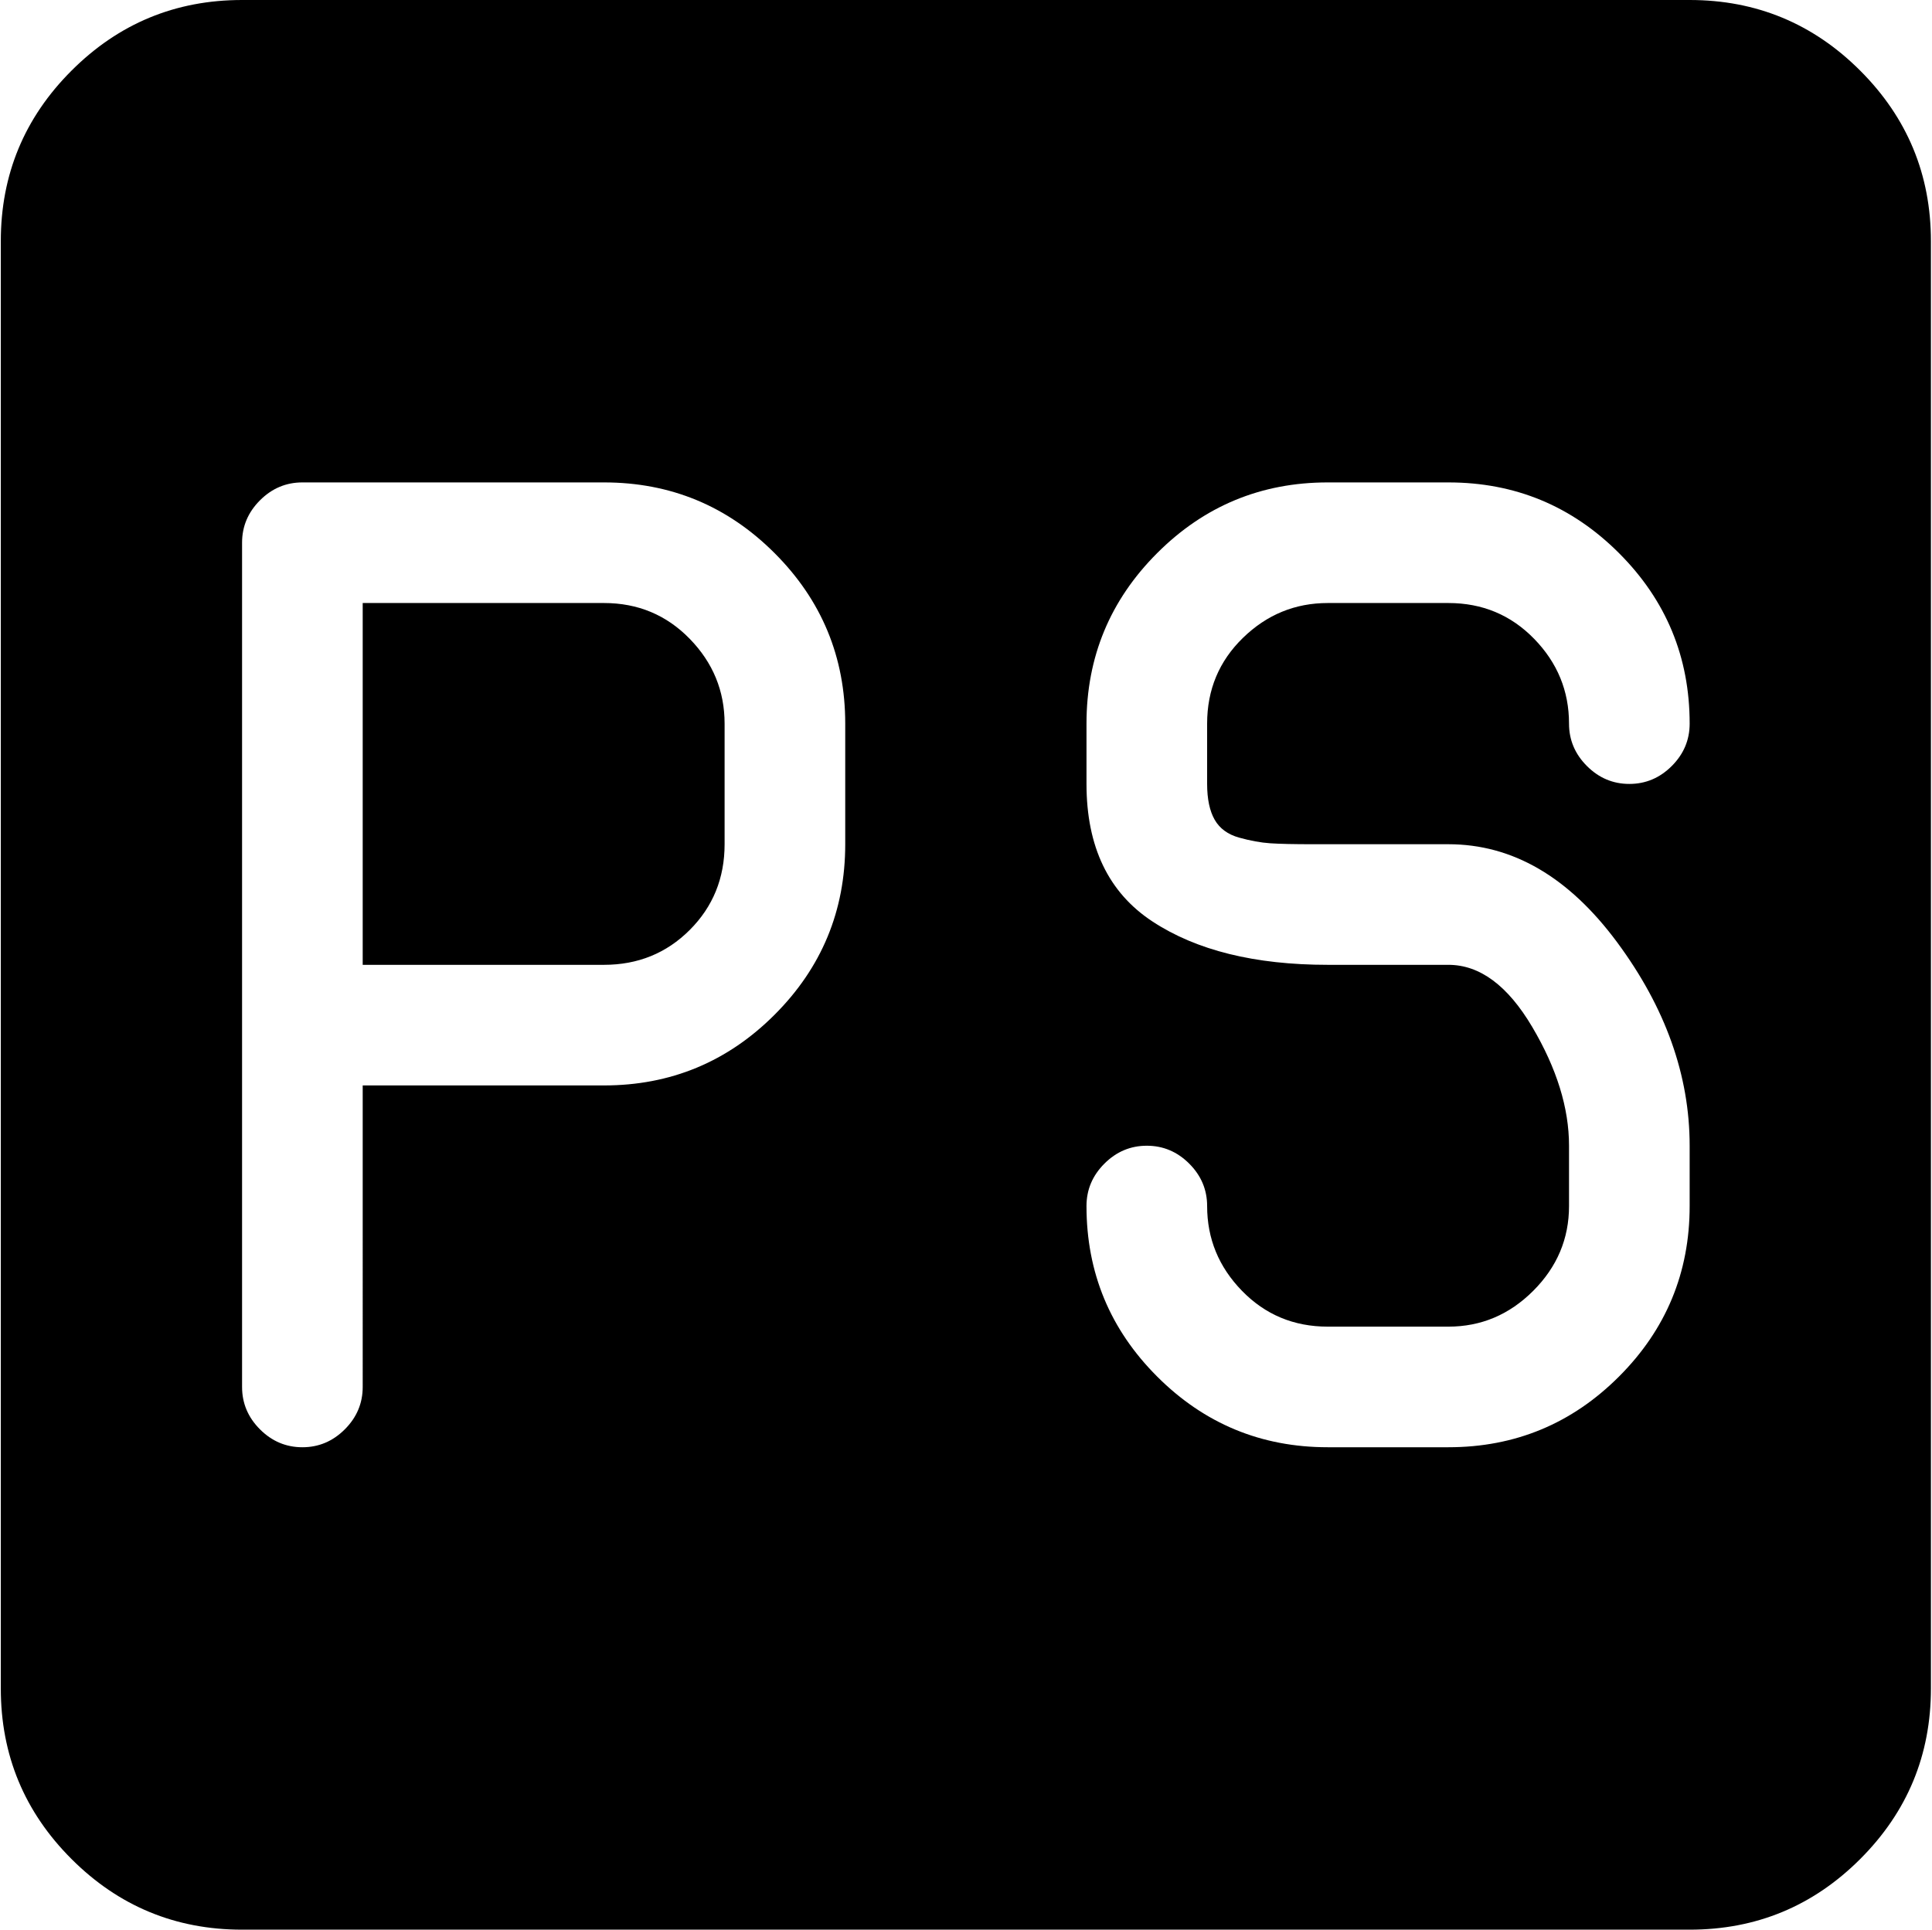 <svg xmlns="http://www.w3.org/2000/svg" xmlns:xlink="http://www.w3.org/1999/xlink" width="1025" height="1024" viewBox="0 0 1025 1024"><path fill="currentColor" d="M896.428 1024h-768q-53 0-90.5-37.5T.428 896V128q0-53 37.5-90.5t90.5-37.5h768q53 0 90.5 37.5t37.5 90.5v768q0 53-37.5 90.5t-90.5 37.5m-448-640q0-53-37.5-90.5t-90.5-37.5h-160q-13 0-22.5 9.5t-9.5 22.5v448q0 13 9.5 22.5t22.5 9.5t22.5-9.5t9.5-22.5V576h128q53 0 90.5-37.5t37.5-90.5zm320-128h-64q-53 0-90.5 37.5t-37.5 90.5v32q0 50 35 73t93 23h64q25 0 44.5 33t19.5 63v32q0 26-19 45t-45 19h-64q-27 0-45.5-19t-18.5-45q0-13-9.5-22.5t-22.5-9.5t-22.5 9.5t-9.5 22.5q0 53 37.5 90.5t90.5 37.5h64q53 0 90.5-37.5t37.5-90.5v-32q0-56-38.5-108t-89.5-52h-72q-15 0-22.5-.5t-16.5-3t-13-9.5t-4-19v-32q0-27 19-45.5t45-18.5h64q27 0 45.5 19t18.5 45q0 13 9.5 22.5t22.5 9.5t22.5-9.5t9.5-22.5q0-53-37.5-90.5t-90.5-37.5m-448 256h-128V320h128q27 0 45.5 19t18.5 45v64q0 27-18.5 45.5t-45.5 18.5"/></svg>